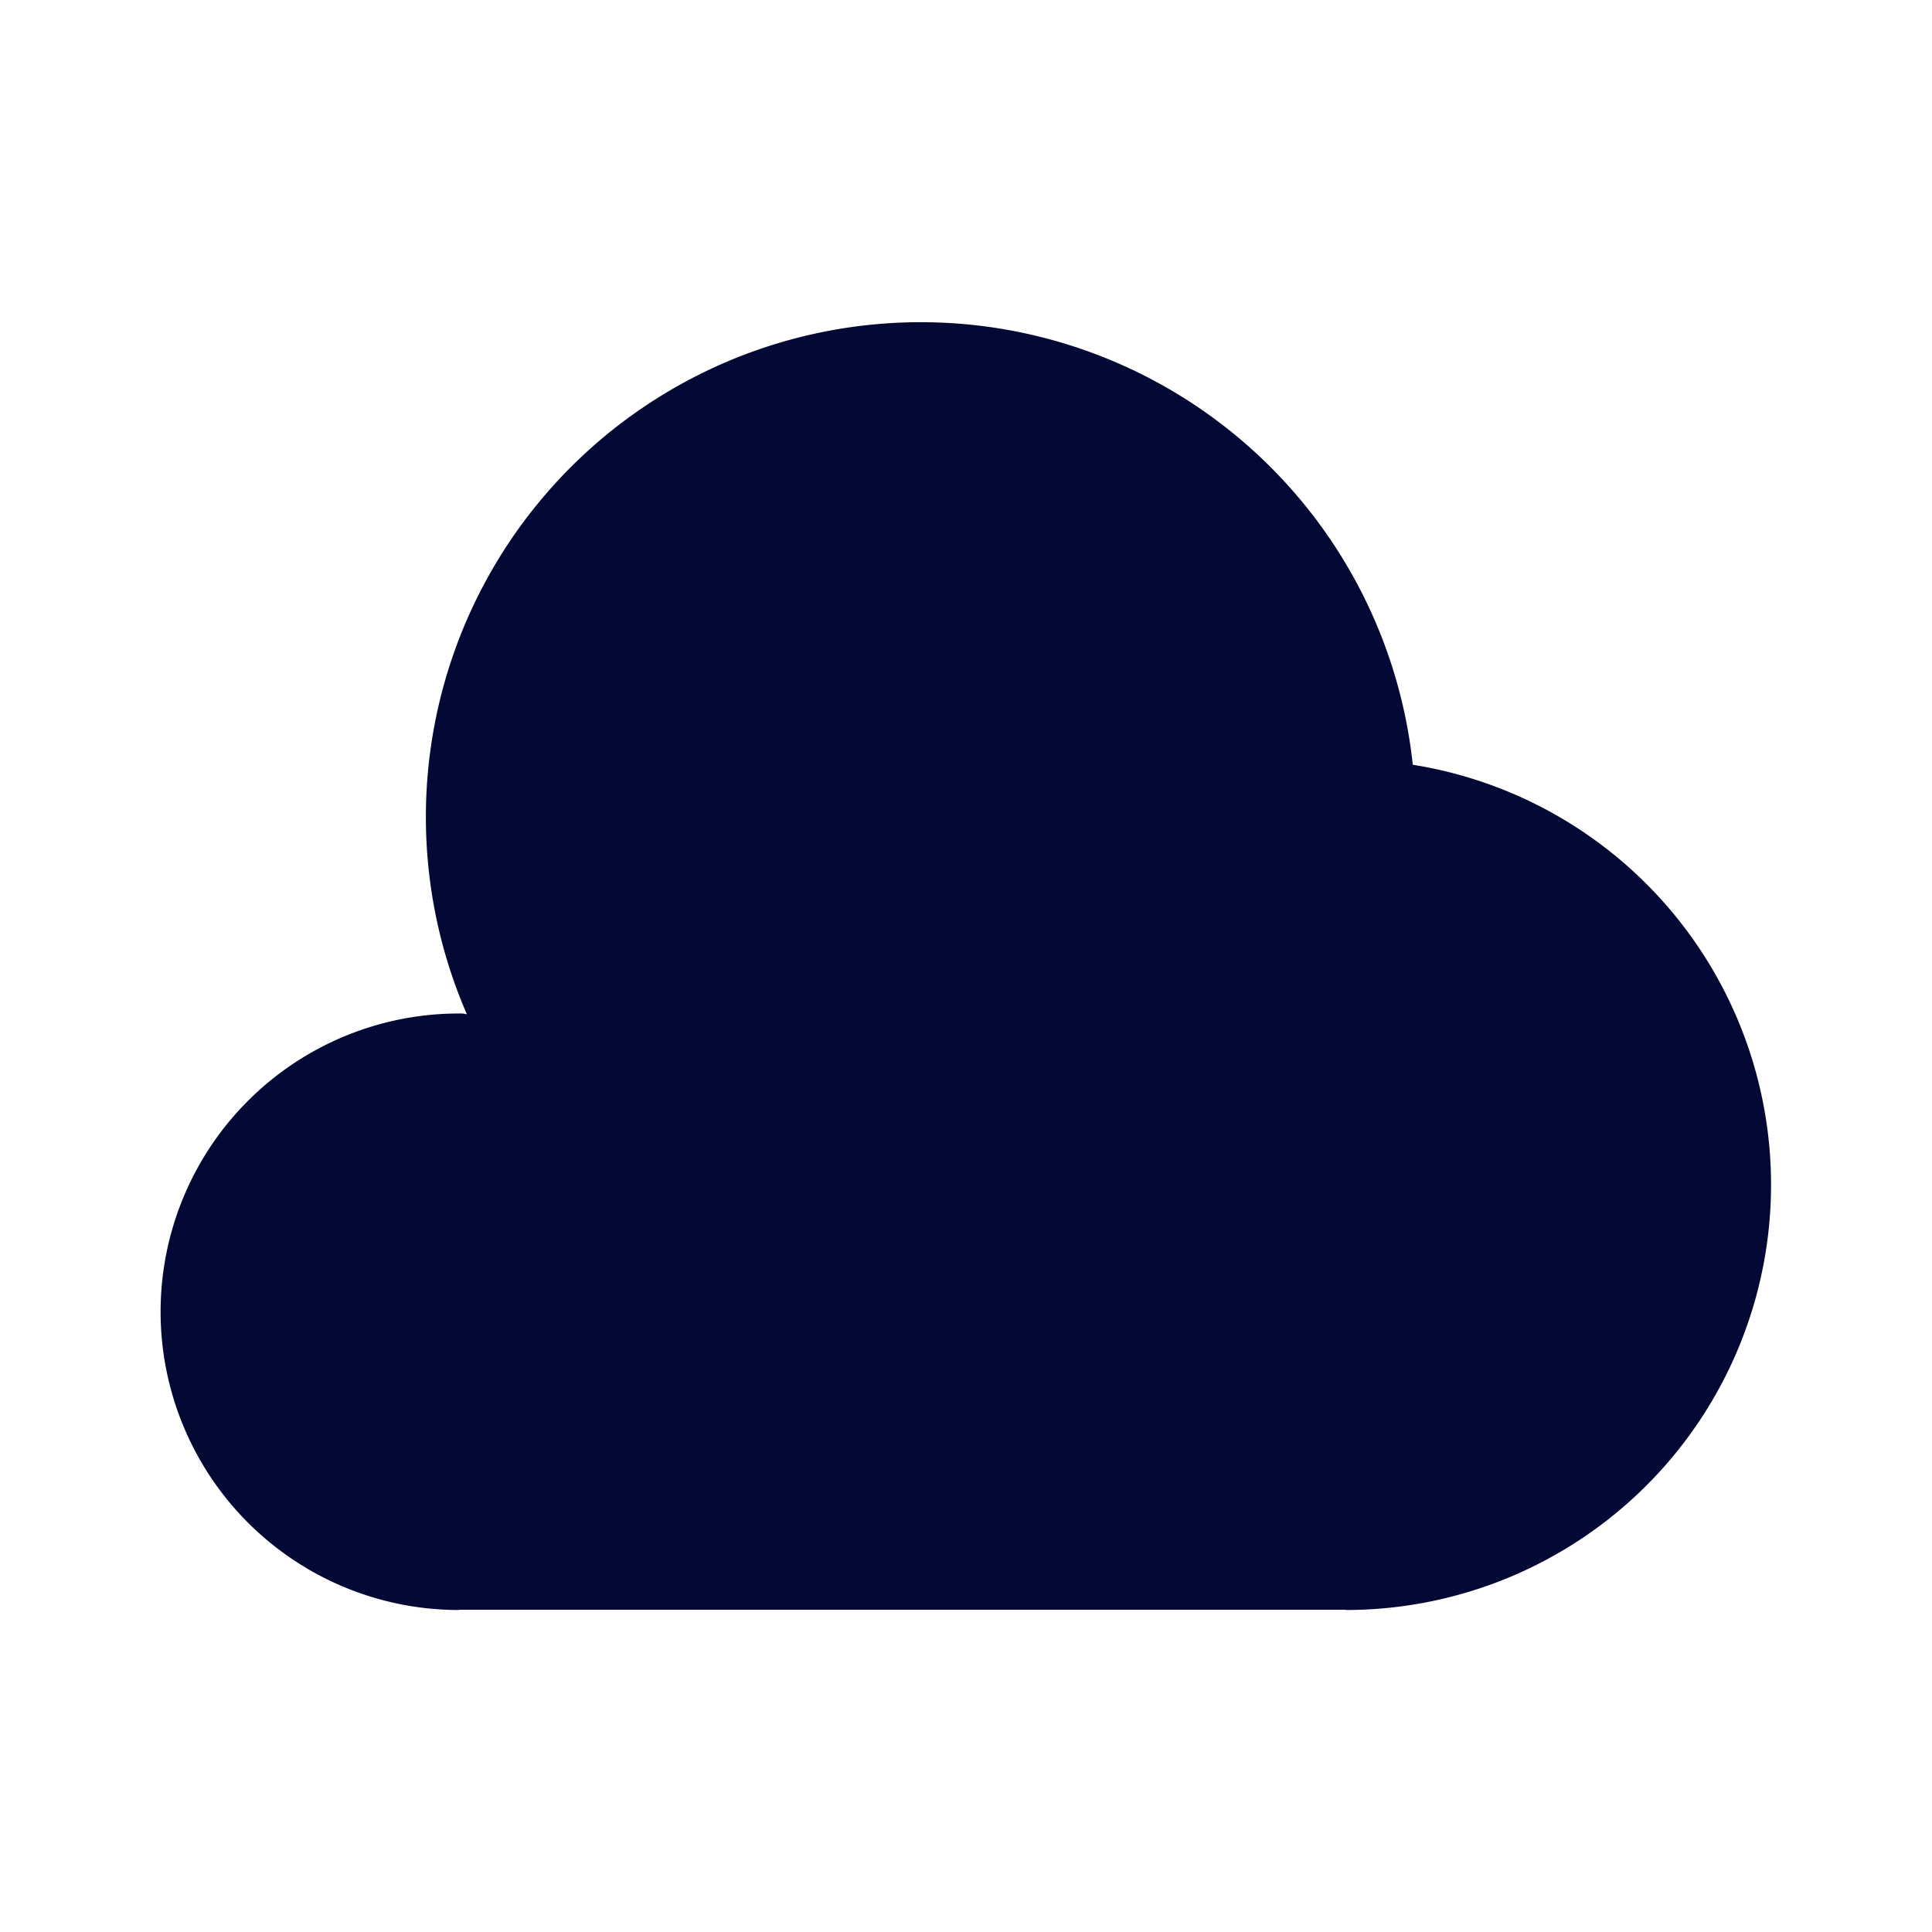 <svg xmlns="http://www.w3.org/2000/svg" viewBox="0 0 24 24" focusable="false">
  <path fill="none" d="M0 0h24v24H0z"/>
  <path d="M8.675 14.074A3.686 3.686 0 005.8 12.6a.34.34 0 00-.1-.01 3.705 3.705 0 000 7.41l.004-.003h11.011l.005.003a5.283 5.283 0 00.83-10.5A6.147 6.147 0 105.8 12.6" fill="#030835"/>
</svg>
